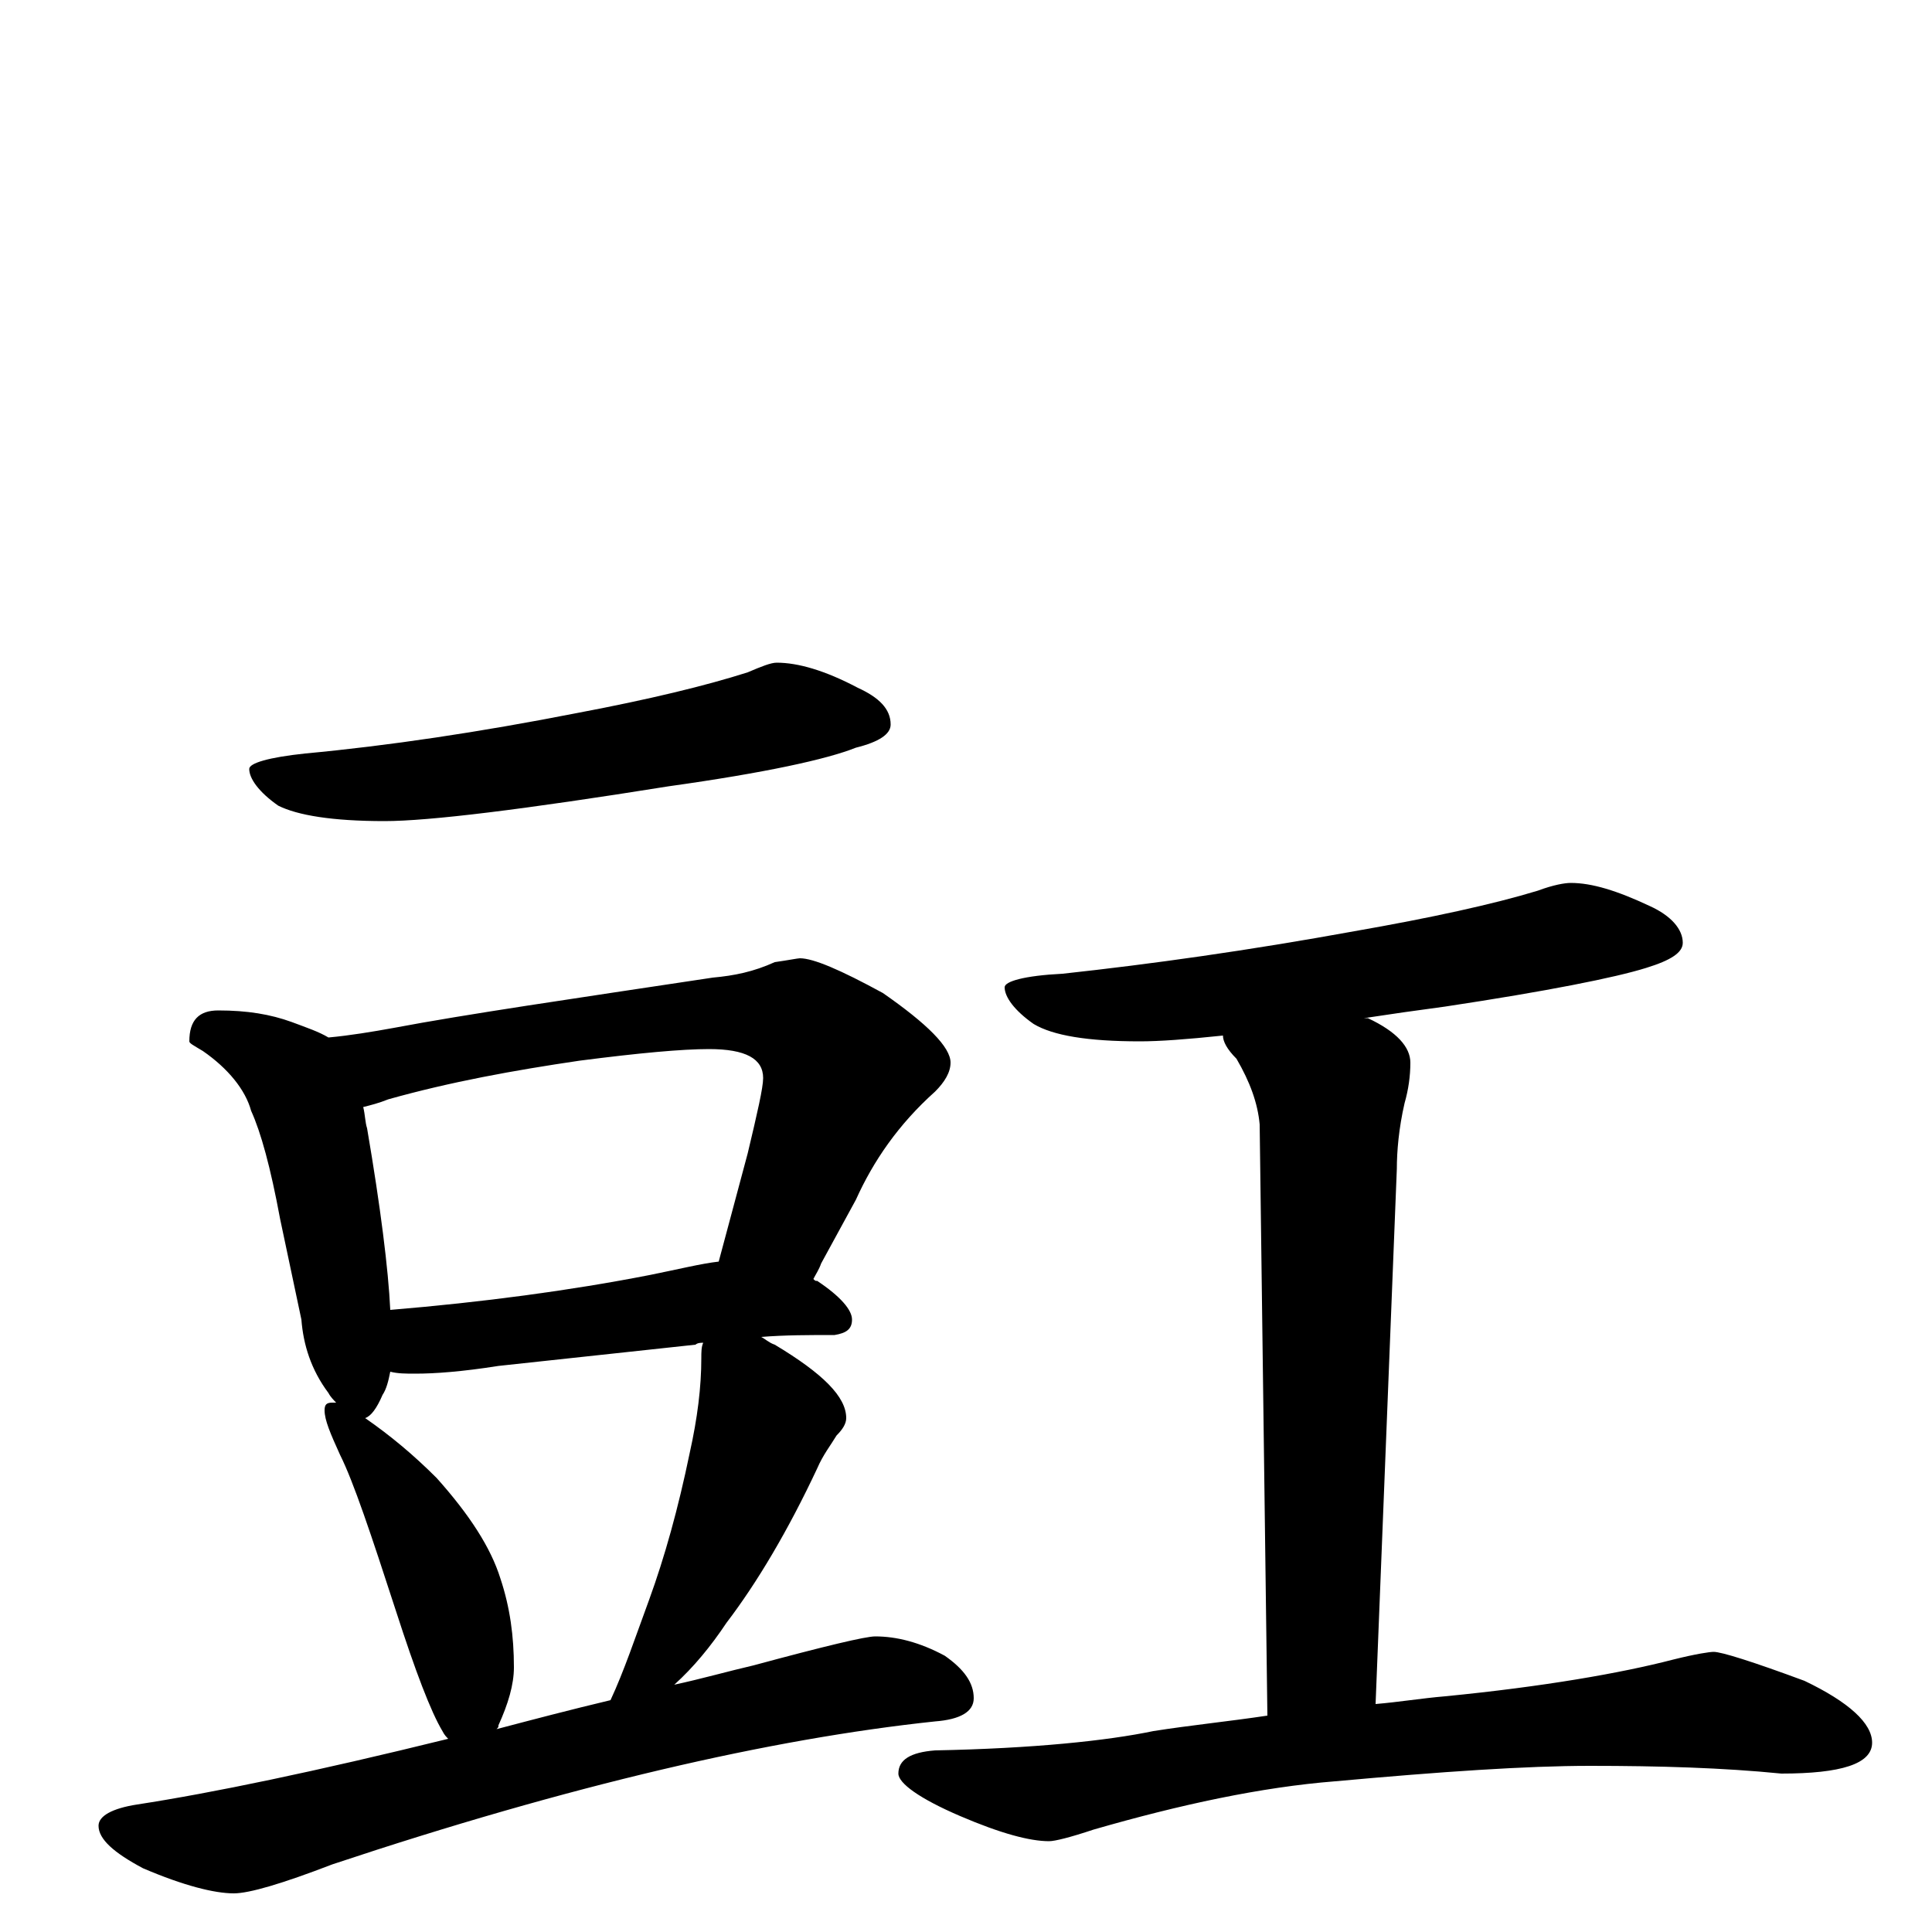 <?xml version="1.0" encoding="utf-8" ?>
<!DOCTYPE svg PUBLIC "-//W3C//DTD SVG 1.1//EN" "http://www.w3.org/Graphics/SVG/1.1/DTD/svg11.dtd">
<svg version="1.1" id="Layer_1" xmlns="http://www.w3.org/2000/svg" xmlns:xlink="http://www.w3.org/1999/xlink" x="0px" y="145px" width="1000px" height="1000px" viewBox="0 0 1000 1000" enable-background="new 0 0 1000 1000" xml:space="preserve">
<g id="Layer_1">
<path id="glyph" transform="matrix(1 0 0 -1 0 1000)" d="M402,657C413,657 427,653 444,644C455,639 461,633 461,625C461,620 455,616 443,613C428,607 396,600 346,593C271,581 222,575 199,575C172,575 154,578 144,583C134,590 129,597 129,602C129,605 139,608 158,610C201,614 248,621 299,631C336,638 365,645 387,652C394,655 399,657 402,657M113,477C128,477 140,475 151,471C159,468 165,466 170,463C181,464 193,466 204,468C241,475 296,483 369,494C380,495 390,497 401,502C408,503 413,504 414,504C421,504 435,498 457,486C480,470 492,458 492,450C492,445 489,440 484,435C465,418 452,399 443,379l-18,-33C424,343 422,340 421,338C422,337 422,337 423,337C435,329 441,322 441,317C441,312 438,310 432,309C419,309 406,309 394,308C396,307 398,305 401,304C426,289 438,277 438,266C438,263 436,260 433,257C430,252 426,247 423,240C408,208 392,181 376,160C368,148 359,137 349,128C363,131 377,135 390,138C427,148 448,153 453,153C464,153 476,150 489,143C499,136 504,129 504,121C504,114 497,110 484,109C399,100 295,76 172,35C146,25 129,20 121,20C111,20 95,24 74,33C59,41 51,48 51,55C51,60 58,64 71,66C110,72 163,83 232,100C231,101 230,102 229,104C223,114 215,135 205,166C192,206 183,233 176,247C171,258 168,265 168,270C168,273 169,274 172,274C173,274 173,274 174,274C173,275 171,277 170,279C161,291 157,304 156,317l-11,52C140,396 135,414 130,425C127,436 118,447 105,456C100,459 98,460 98,461C98,472 103,477 113,477M257,105C276,110 295,115 316,120C323,135 329,153 336,172C344,194 351,219 357,248C361,266 363,282 363,297C363,300 363,303 364,305C363,305 361,305 360,304l-102,-11C239,290 225,289 215,289C210,289 206,289 202,290C201,285 200,281 198,278C195,271 192,267 189,266C202,257 214,247 226,235C243,216 254,199 259,183C264,168 266,153 266,137C266,128 263,118 258,107C258,106 258,106 257,105M202,322C250,326 295,332 336,340C351,343 363,346 372,347C375,358 380,377 387,403C392,424 395,437 395,442C395,452 386,457 367,457C353,457 331,455 300,451C266,446 233,440 201,431C196,429 192,428 188,427C189,423 189,419 190,416C197,375 201,343 202,322M813,543C824,543 837,539 854,531C865,526 871,519 871,512C871,507 865,503 852,499C836,494 801,487 748,479C733,477 719,475 706,473C707,473 707,473 708,473C723,466 730,458 730,450C730,443 729,436 727,429C724,416 723,404 723,395l-11,-277C724,119 736,121 748,122C799,127 839,134 866,141C878,144 885,145 887,145C891,145 907,140 934,130C957,119 969,108 969,98C969,87 953,82 922,82C892,85 859,86 823,86C790,86 746,83 691,78C653,75 611,66 566,53C554,49 546,47 543,47C533,47 518,51 497,60C476,69 465,77 465,82C465,89 471,93 484,94C535,95 573,99 597,104C616,107 636,109 656,112l-4,306C651,429 647,440 640,452C635,457 633,461 633,464C614,462 600,461 590,461C563,461 545,464 535,470C525,477 520,484 520,489C520,492 530,495 550,496C596,501 646,508 701,518C741,525 773,532 796,539C804,542 810,543 813,543z"/>
</g>
</svg>
